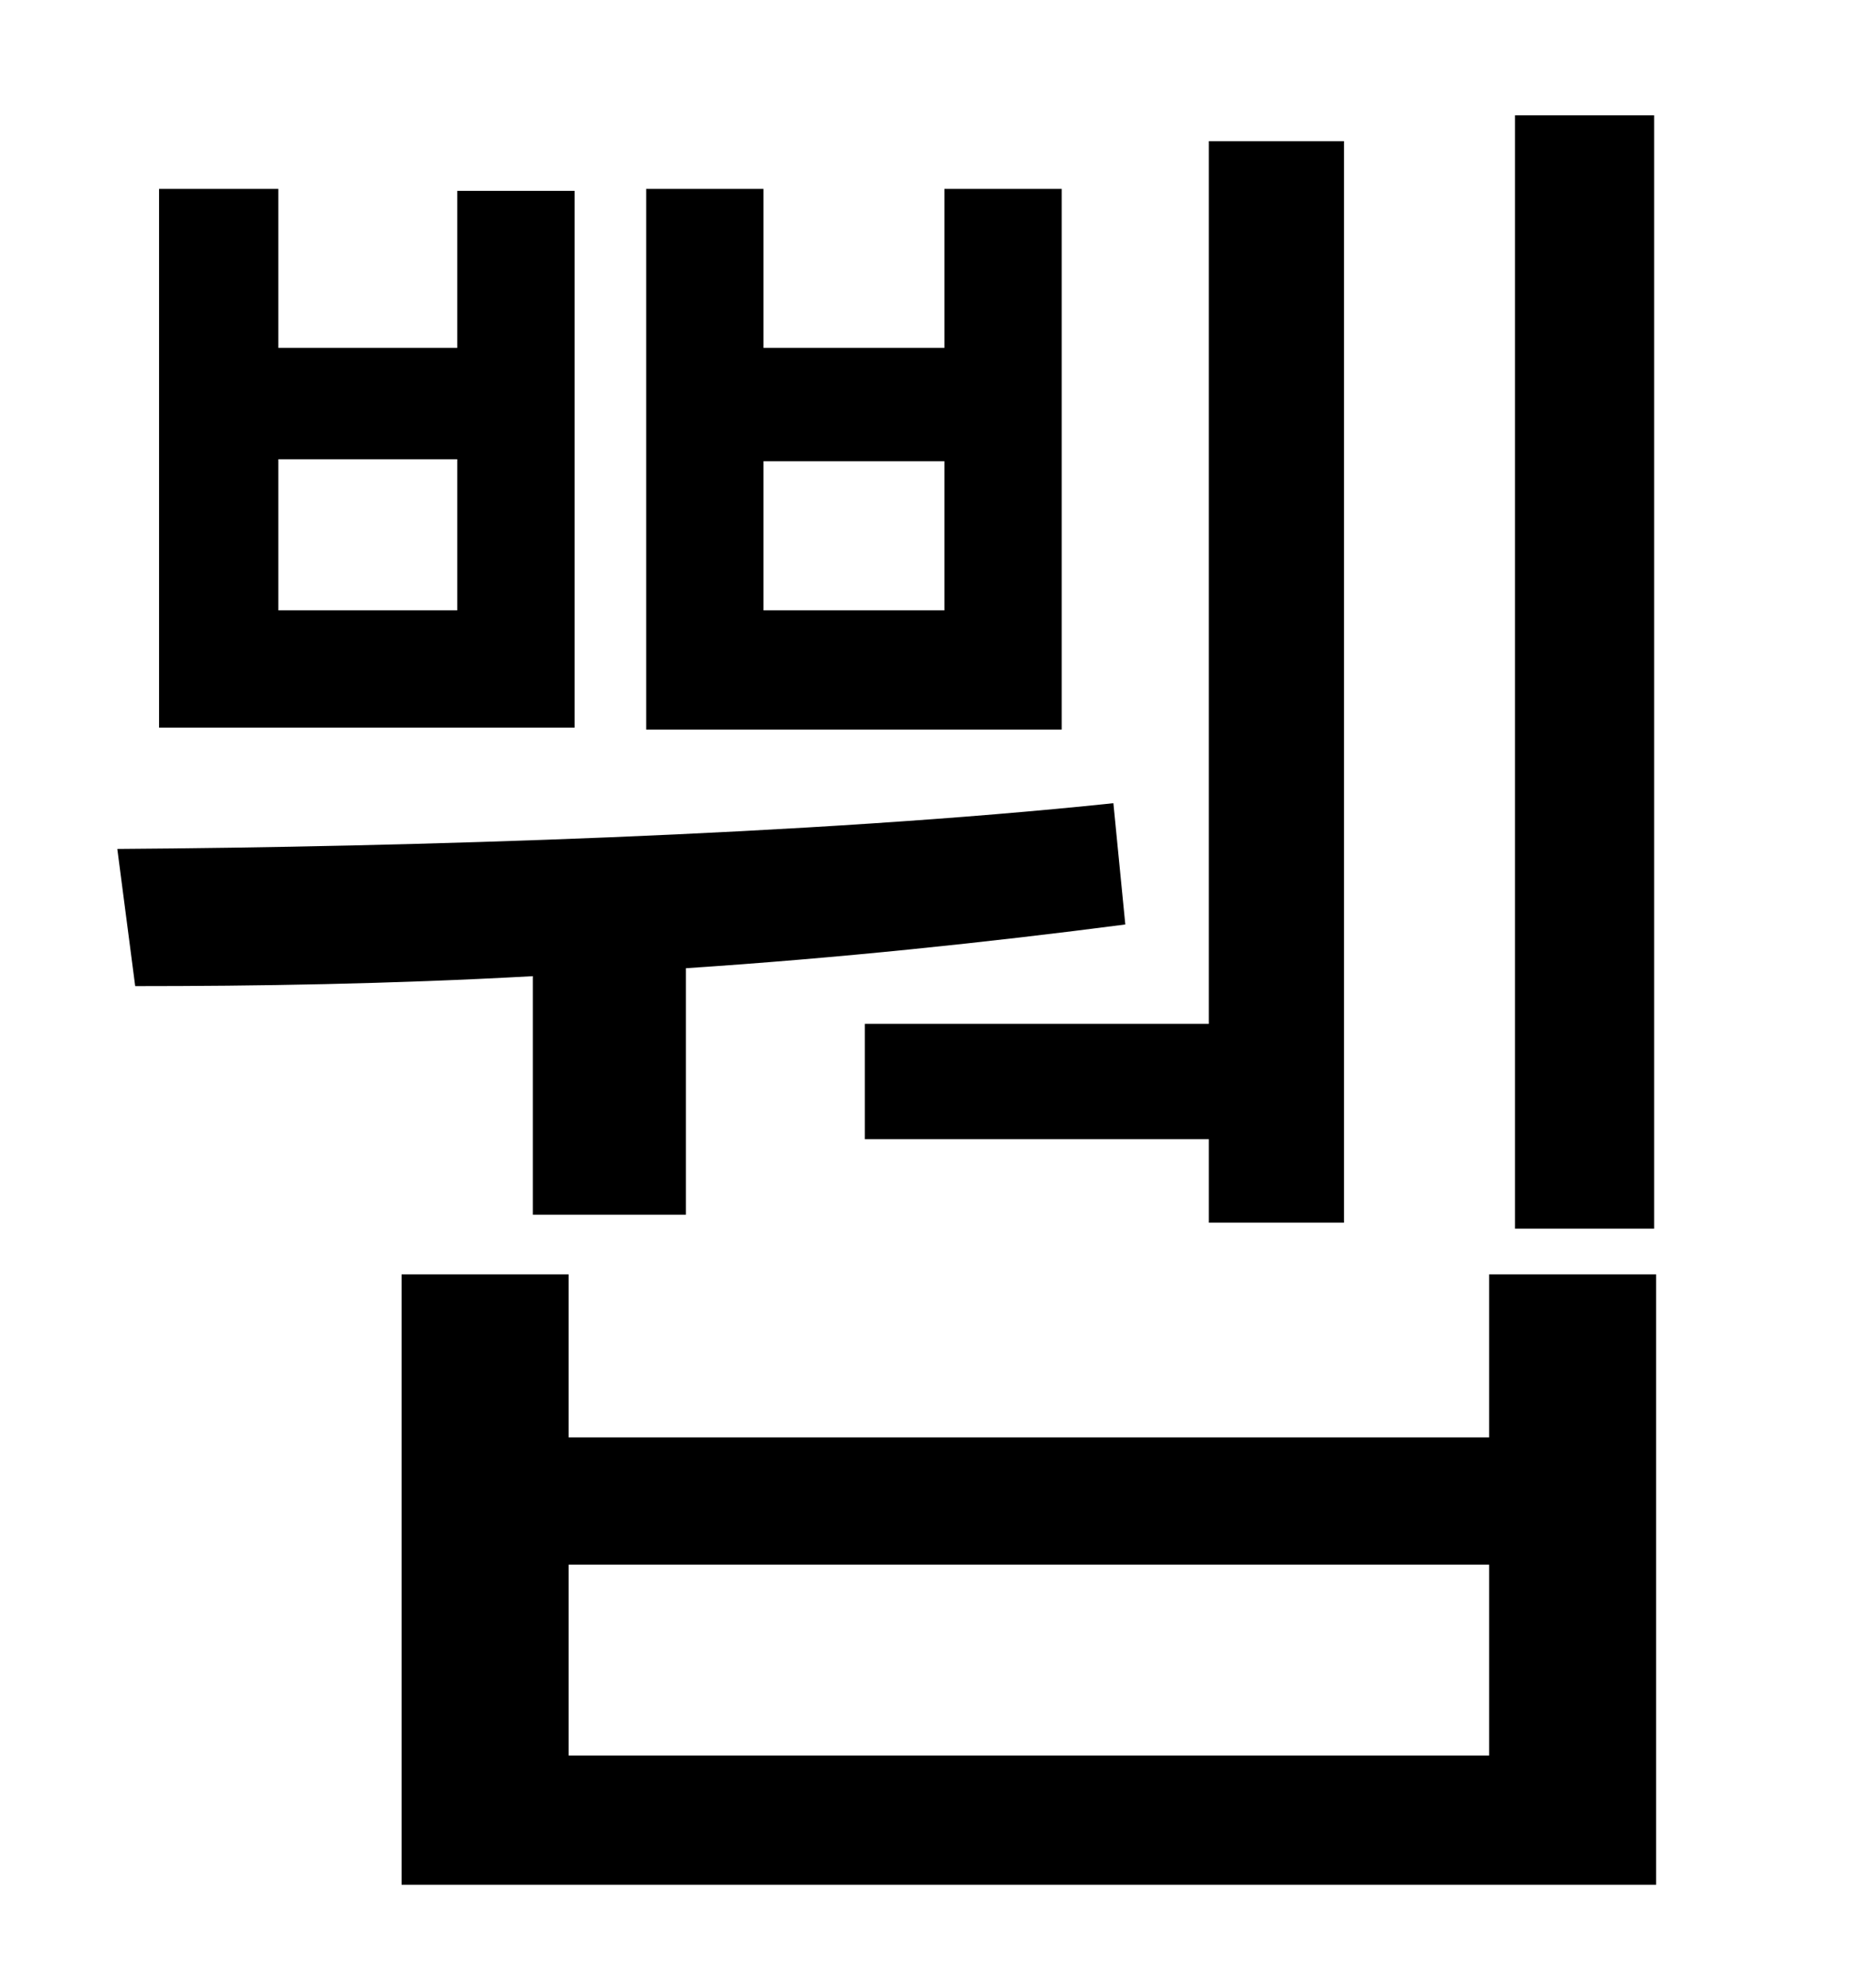 <?xml version="1.0" standalone="no"?>
<!DOCTYPE svg PUBLIC "-//W3C//DTD SVG 1.1//EN" "http://www.w3.org/Graphics/SVG/1.1/DTD/svg11.dtd" >
<svg xmlns="http://www.w3.org/2000/svg" xmlns:xlink="http://www.w3.org/1999/xlink" version="1.1" viewBox="-10 0 930 1000">
   <path fill="currentColor"
d="M822 58v560h-70v-560h70zM425 515h173v-444h68v544h-68v-42h-173v-58zM465 307v-75h-91v75h91zM524 95v272h-209v-272h59v80h91v-80h59zM220 307v-76h-90v76h90zM279 96v270h-209v-271h60v80h90v-79h59zM258 611v-120c-72 4 -140 5 -200 5l-9 -69c146 -1 349 -7 501 -23
l6 61c-69 9 -145 17 -221 22v124h-77zM739 883v-96h-463v96h463zM739 641h84v307h-631v-307h84v82h463v-82z" />
</svg>
